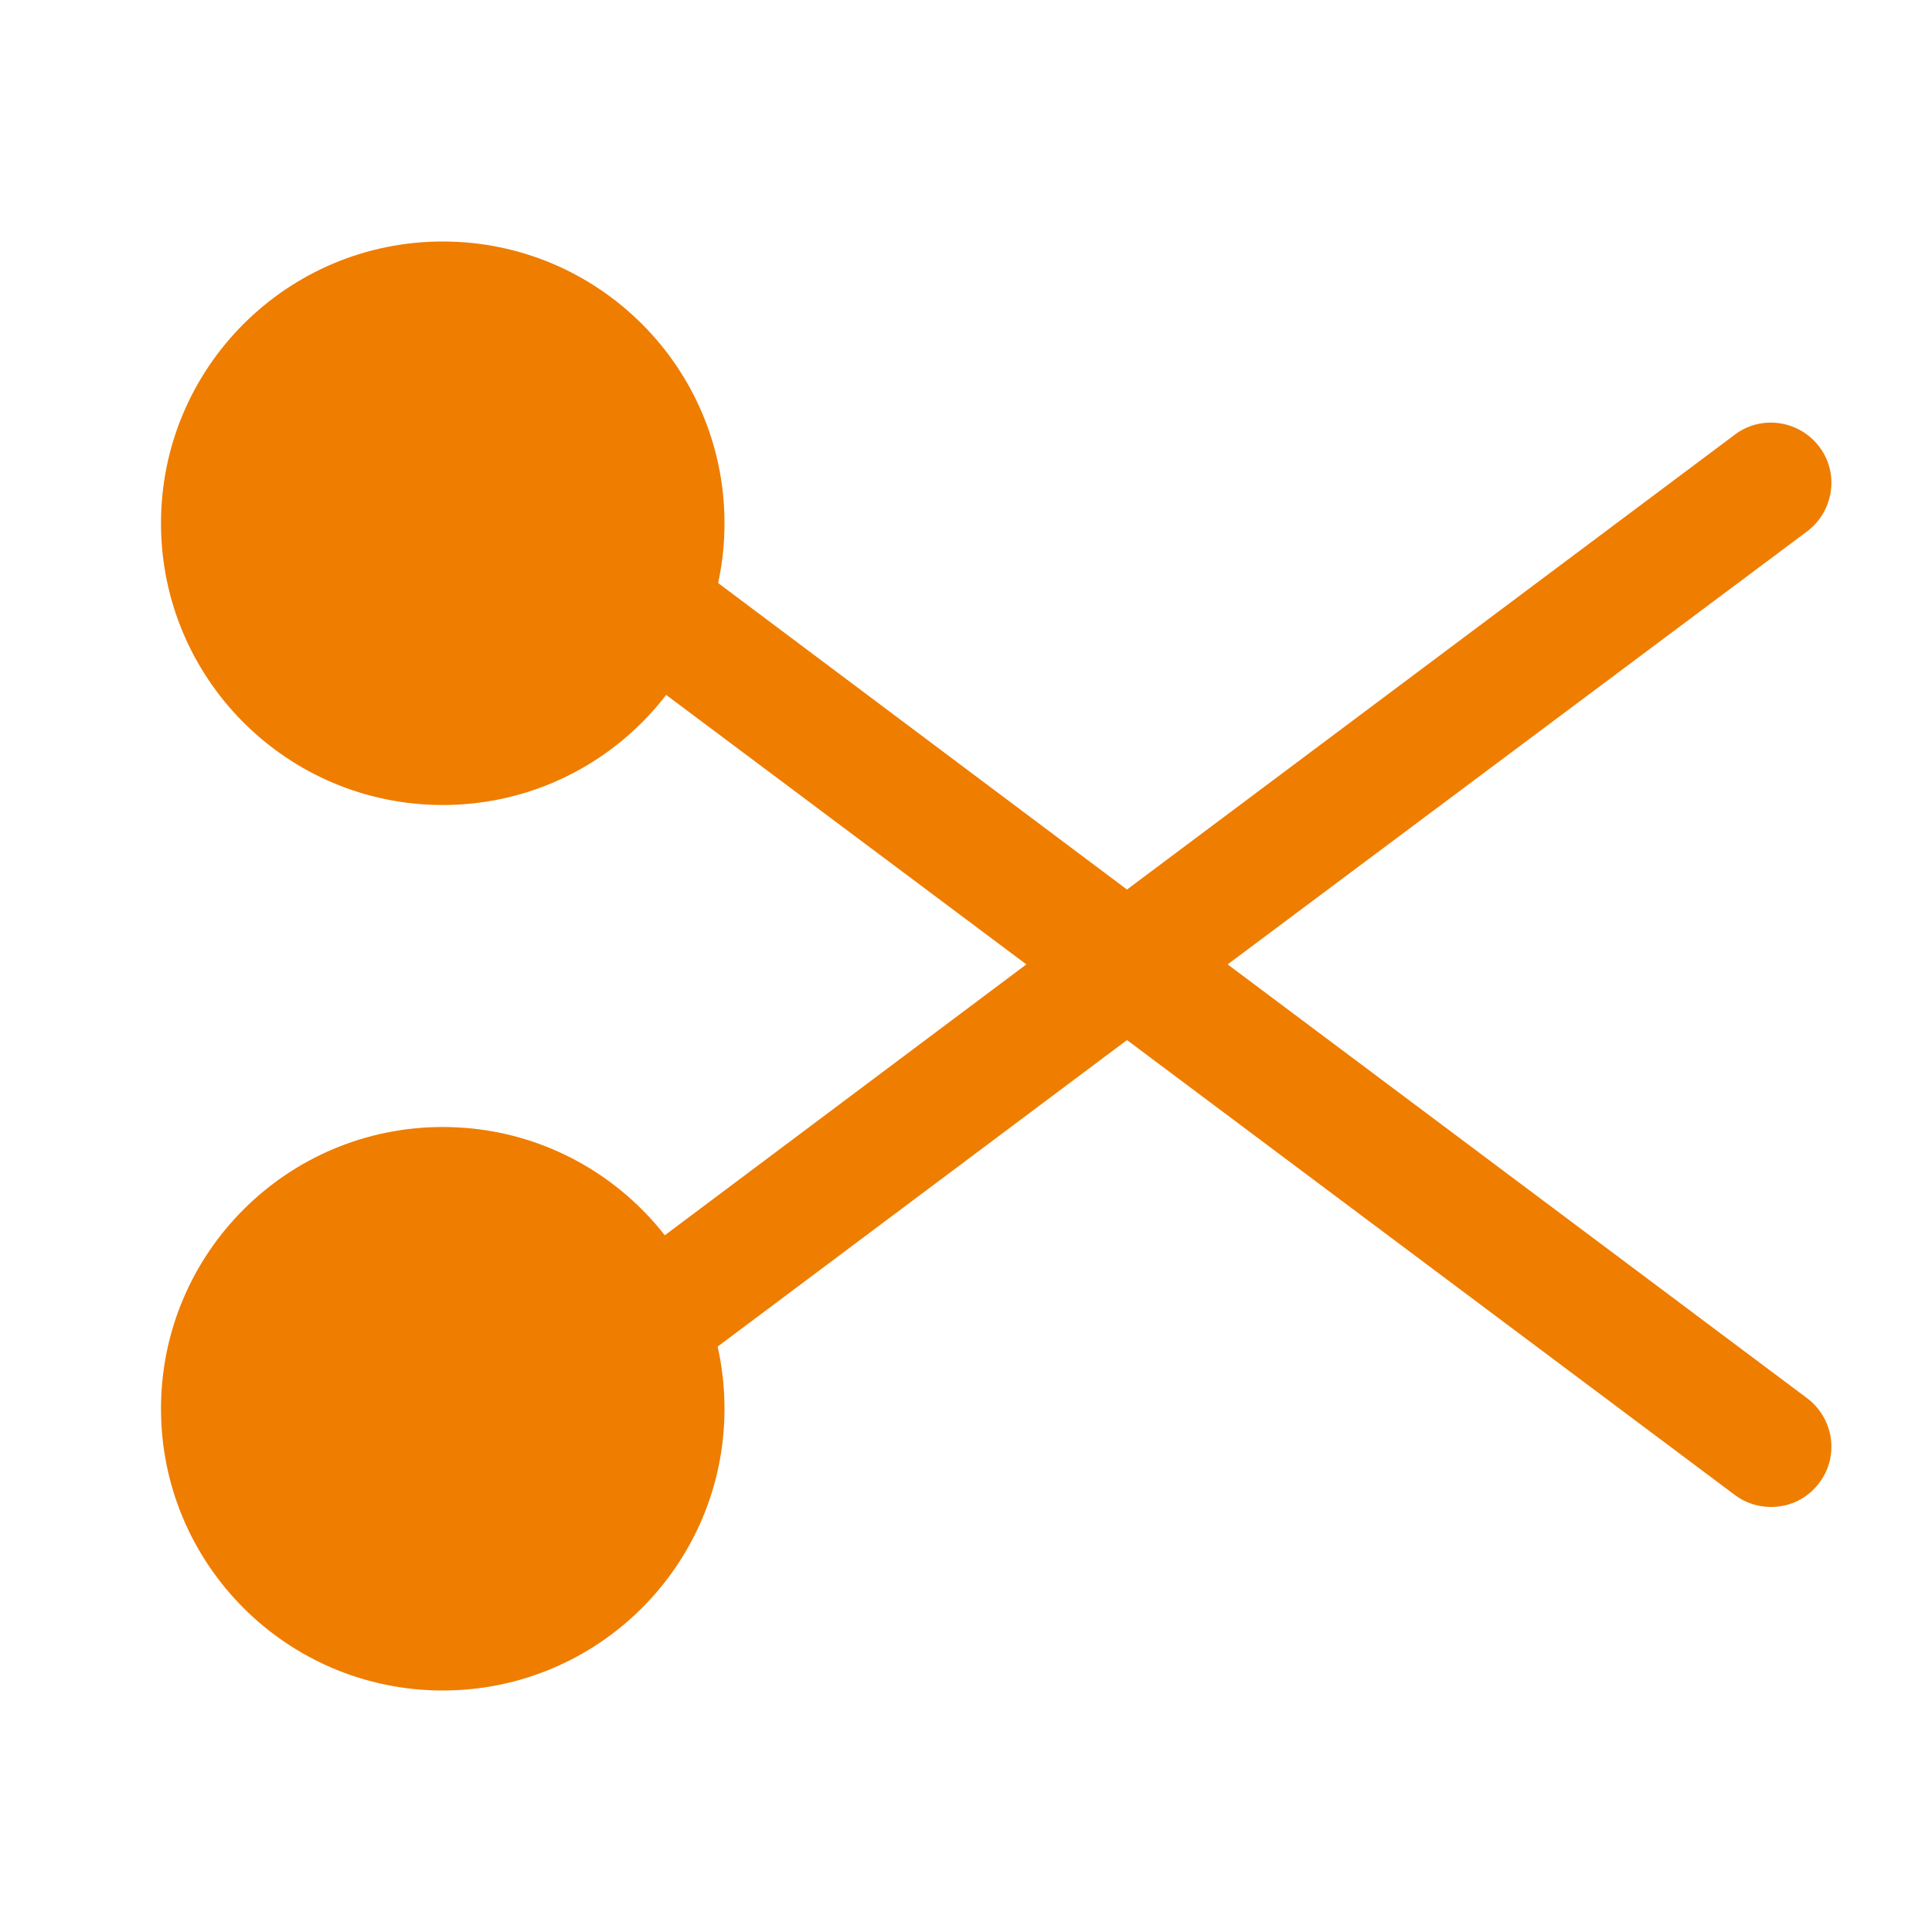 <svg width="90" height="90" viewBox="0 0 90 90" fill="none" xmlns="http://www.w3.org/2000/svg">
<path d="M20.625 37.5C27.874 37.5 33.75 31.624 33.75 24.375C33.75 17.126 27.874 11.25 20.625 11.25C13.376 11.25 7.5 17.126 7.5 24.375C7.5 31.624 13.376 37.5 20.625 37.5Z" fill="#EF7D00"/>
<path d="M20.625 78.75C27.874 78.75 33.75 72.874 33.75 65.625C33.75 58.376 27.874 52.5 20.625 52.5C13.376 52.5 7.5 58.376 7.5 65.625C7.5 72.874 13.376 78.75 20.625 78.75Z" fill="#EF7D00"/>
<path d="M57.188 44.925L84.188 24.75C85.425 23.812 85.688 22.05 84.75 20.812C83.812 19.575 82.05 19.312 80.812 20.25L52.5 41.438L31.688 25.837C30.45 24.938 28.688 25.163 27.75 26.4C26.812 27.637 27.075 29.4 28.312 30.337L47.812 44.925L25.688 61.5C24.45 62.438 24.188 64.2 25.125 65.438C25.688 66.188 26.512 66.562 27.375 66.562C27.975 66.562 28.538 66.375 29.062 66L52.5 48.45L80.812 69.638C81.3 70.013 81.9 70.2 82.5 70.2C83.362 70.2 84.188 69.825 84.75 69.075C85.688 67.838 85.425 66.075 84.188 65.138L57.188 44.925Z" fill="#EF7D00"/>
</svg>
